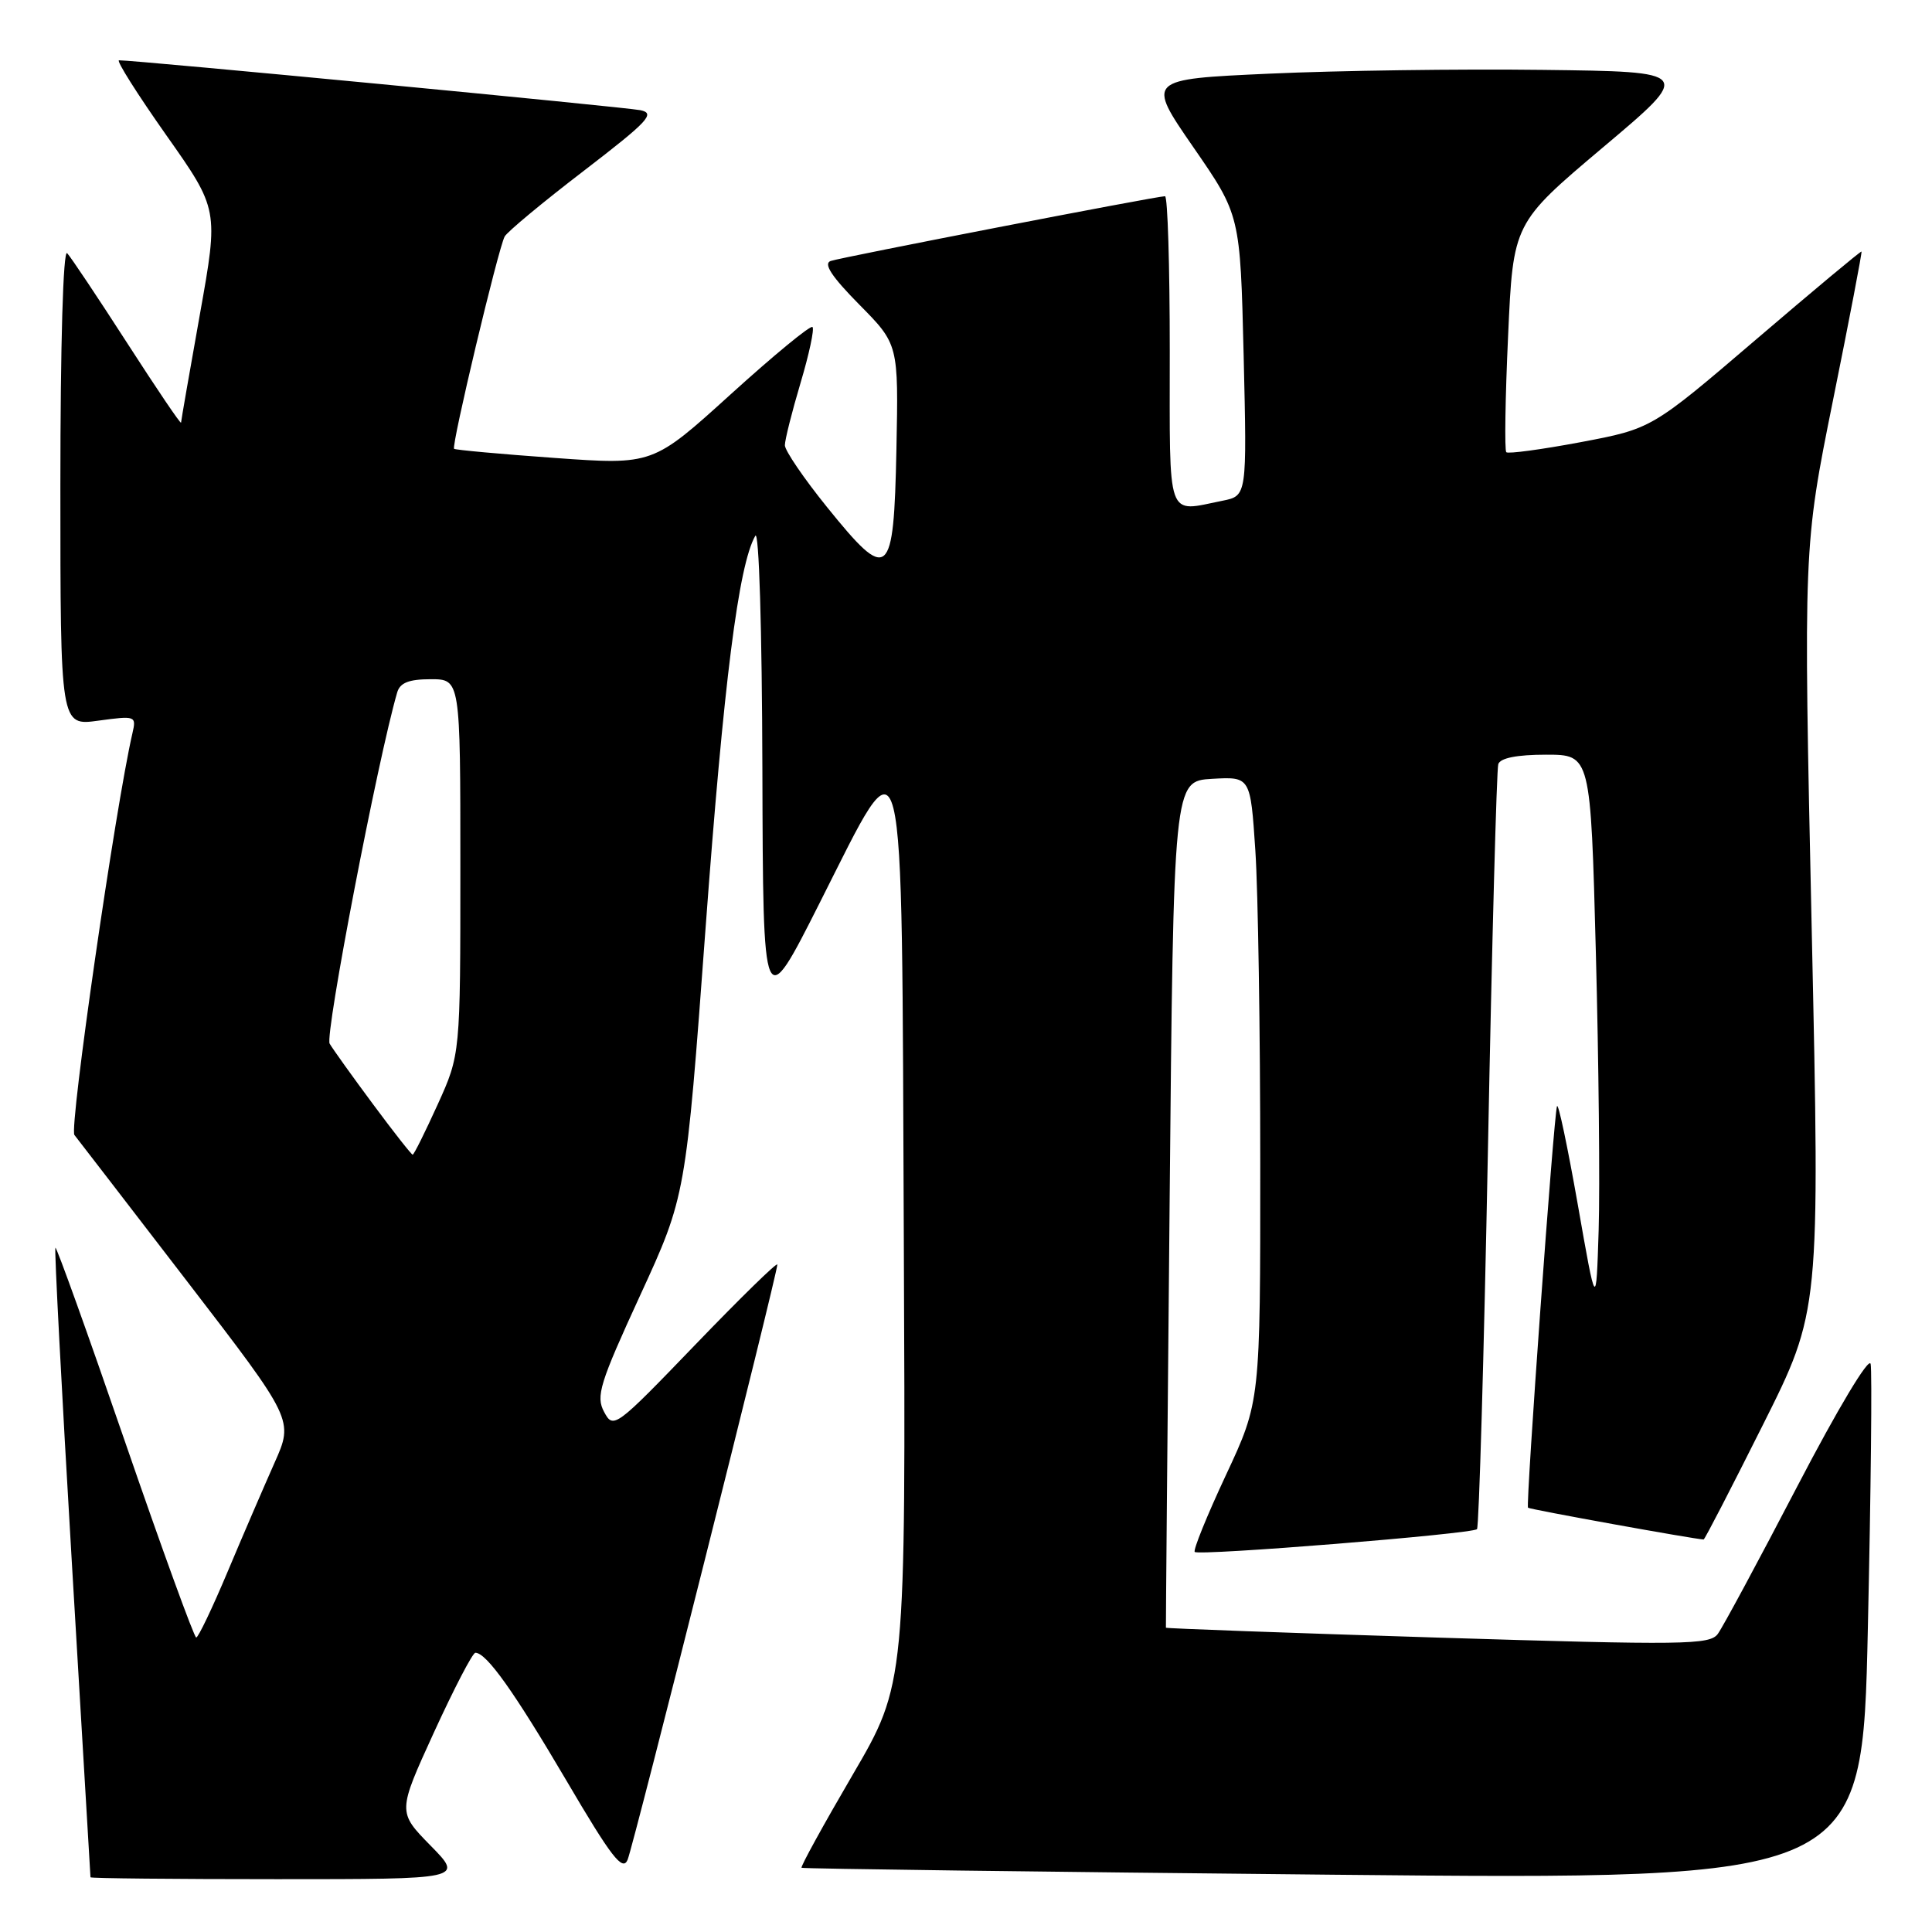 <?xml version="1.0" encoding="UTF-8" standalone="no"?>
<!DOCTYPE svg PUBLIC "-//W3C//DTD SVG 1.1//EN" "http://www.w3.org/Graphics/SVG/1.1/DTD/svg11.dtd" >
<svg xmlns="http://www.w3.org/2000/svg" xmlns:xlink="http://www.w3.org/1999/xlink" version="1.1" viewBox="0 0 256 256">
 <g >
 <path fill="currentColor"
d=" M 57.05 244.55 C 52.68 240.09 52.68 240.09 57.50 229.55 C 60.16 223.75 62.62 219.00 62.99 219.00 C 64.46 219.00 68.10 224.12 75.05 235.93 C 81.02 246.10 82.50 248.01 83.16 246.43 C 83.96 244.49 103.00 168.81 103.00 167.56 C 103.00 167.19 98.12 171.96 92.15 178.16 C 81.54 189.18 81.27 189.38 80.05 187.09 C 78.93 185.01 79.45 183.33 84.83 171.63 C 90.87 158.50 90.87 158.50 93.49 123.00 C 95.90 90.36 97.86 74.86 100.08 71.00 C 100.57 70.14 100.97 83.30 101.02 102.00 C 101.11 134.50 101.11 134.50 108.59 119.68 C 120.13 96.85 119.45 94.13 119.76 164.33 C 120.02 223.13 120.02 223.13 112.97 235.19 C 109.09 241.83 106.05 247.36 106.21 247.49 C 106.37 247.62 138.06 248.03 176.63 248.41 C 246.77 249.09 246.77 249.09 247.50 215.78 C 247.91 197.46 248.07 181.69 247.87 180.73 C 247.66 179.74 243.52 186.64 238.15 196.95 C 233.01 206.82 228.27 215.62 227.62 216.50 C 226.56 217.96 223.17 218.00 190.49 216.99 C 170.71 216.37 154.51 215.78 154.49 215.68 C 154.47 215.58 154.69 190.30 154.98 159.50 C 155.50 103.50 155.50 103.50 160.60 103.20 C 165.69 102.91 165.69 102.91 166.34 112.70 C 166.70 118.09 166.99 136.72 166.99 154.10 C 167.00 185.71 167.00 185.71 162.44 195.46 C 159.93 200.83 158.07 205.41 158.31 205.64 C 158.85 206.18 195.07 203.26 195.71 202.62 C 195.97 202.36 196.63 179.72 197.16 152.32 C 197.69 124.92 198.31 101.94 198.53 101.25 C 198.80 100.44 201.00 100.00 204.86 100.00 C 210.77 100.00 210.77 100.00 211.46 126.25 C 211.84 140.69 212.01 157.22 211.83 163.00 C 211.50 173.50 211.50 173.50 209.06 159.58 C 207.71 151.92 206.48 146.07 206.31 146.58 C 205.87 147.91 202.15 199.45 202.47 199.78 C 202.67 200.00 224.58 203.96 225.74 203.99 C 225.88 204.00 229.40 197.18 233.57 188.85 C 241.16 173.71 241.16 173.71 240.06 123.10 C 238.96 72.50 238.96 72.50 242.89 53.00 C 245.06 42.27 246.75 33.42 246.66 33.33 C 246.57 33.24 240.28 38.49 232.68 44.99 C 218.86 56.81 218.86 56.81 209.44 58.59 C 204.27 59.56 199.83 60.16 199.59 59.92 C 199.35 59.68 199.45 52.75 199.83 44.53 C 200.50 29.57 200.50 29.57 212.40 19.53 C 224.31 9.50 224.31 9.50 204.40 9.26 C 193.46 9.12 177.17 9.35 168.20 9.76 C 151.91 10.50 151.91 10.50 158.12 19.50 C 164.34 28.50 164.34 28.50 164.79 47.10 C 165.23 65.70 165.23 65.70 161.99 66.35 C 154.48 67.85 155.00 69.33 155.00 46.50 C 155.00 35.22 154.72 26.00 154.37 26.00 C 153.24 26.00 111.53 34.08 110.07 34.58 C 109.07 34.93 110.19 36.64 113.85 40.35 C 119.06 45.62 119.06 45.62 118.78 59.55 C 118.43 76.76 117.76 77.32 109.59 67.20 C 106.51 63.39 104.00 59.70 104.00 59.00 C 104.00 58.29 104.93 54.59 106.07 50.76 C 107.21 46.94 107.93 43.59 107.66 43.33 C 107.40 43.06 102.53 47.07 96.84 52.23 C 86.50 61.61 86.50 61.61 73.50 60.68 C 66.35 60.17 60.35 59.62 60.17 59.47 C 59.77 59.12 66.01 32.95 66.87 31.34 C 67.22 30.71 71.93 26.79 77.35 22.64 C 85.94 16.04 86.89 15.02 84.85 14.60 C 82.86 14.19 17.87 7.97 15.77 7.99 C 15.37 8.00 18.18 12.44 22.01 17.88 C 28.97 27.75 28.97 27.75 26.49 41.63 C 25.13 49.26 24.00 55.73 23.99 56.00 C 23.97 56.27 20.78 51.55 16.88 45.50 C 12.98 39.45 9.39 34.07 8.90 33.55 C 8.37 32.99 8.00 45.60 8.00 64.39 C 8.00 96.19 8.00 96.19 13.04 95.49 C 17.97 94.82 18.08 94.86 17.55 97.15 C 15.29 106.91 9.15 149.48 9.86 150.39 C 10.34 151.00 17.08 159.75 24.82 169.82 C 38.91 188.15 38.91 188.15 36.38 193.82 C 34.99 196.95 32.19 203.43 30.17 208.24 C 28.15 213.05 26.27 216.98 26.00 216.98 C 25.73 216.98 21.48 205.30 16.56 191.02 C 11.64 176.73 7.49 165.17 7.34 165.33 C 7.19 165.48 8.17 184.26 9.52 207.05 C 10.88 229.85 11.99 248.61 11.99 248.75 C 12.00 248.89 23.12 249.00 36.71 249.00 C 61.42 249.00 61.42 249.00 57.05 244.55 Z  M 49.44 146.33 C 46.72 142.67 44.13 139.05 43.68 138.29 C 43.02 137.20 50.07 100.52 52.63 91.75 C 53.00 90.47 54.18 90.00 57.07 90.00 C 61.00 90.00 61.00 90.00 61.00 114.86 C 61.00 139.72 61.00 139.72 57.99 146.36 C 56.33 150.01 54.85 153.00 54.68 153.00 C 54.52 153.00 52.16 150.00 49.44 146.33 Z "/>
</g>
</svg>